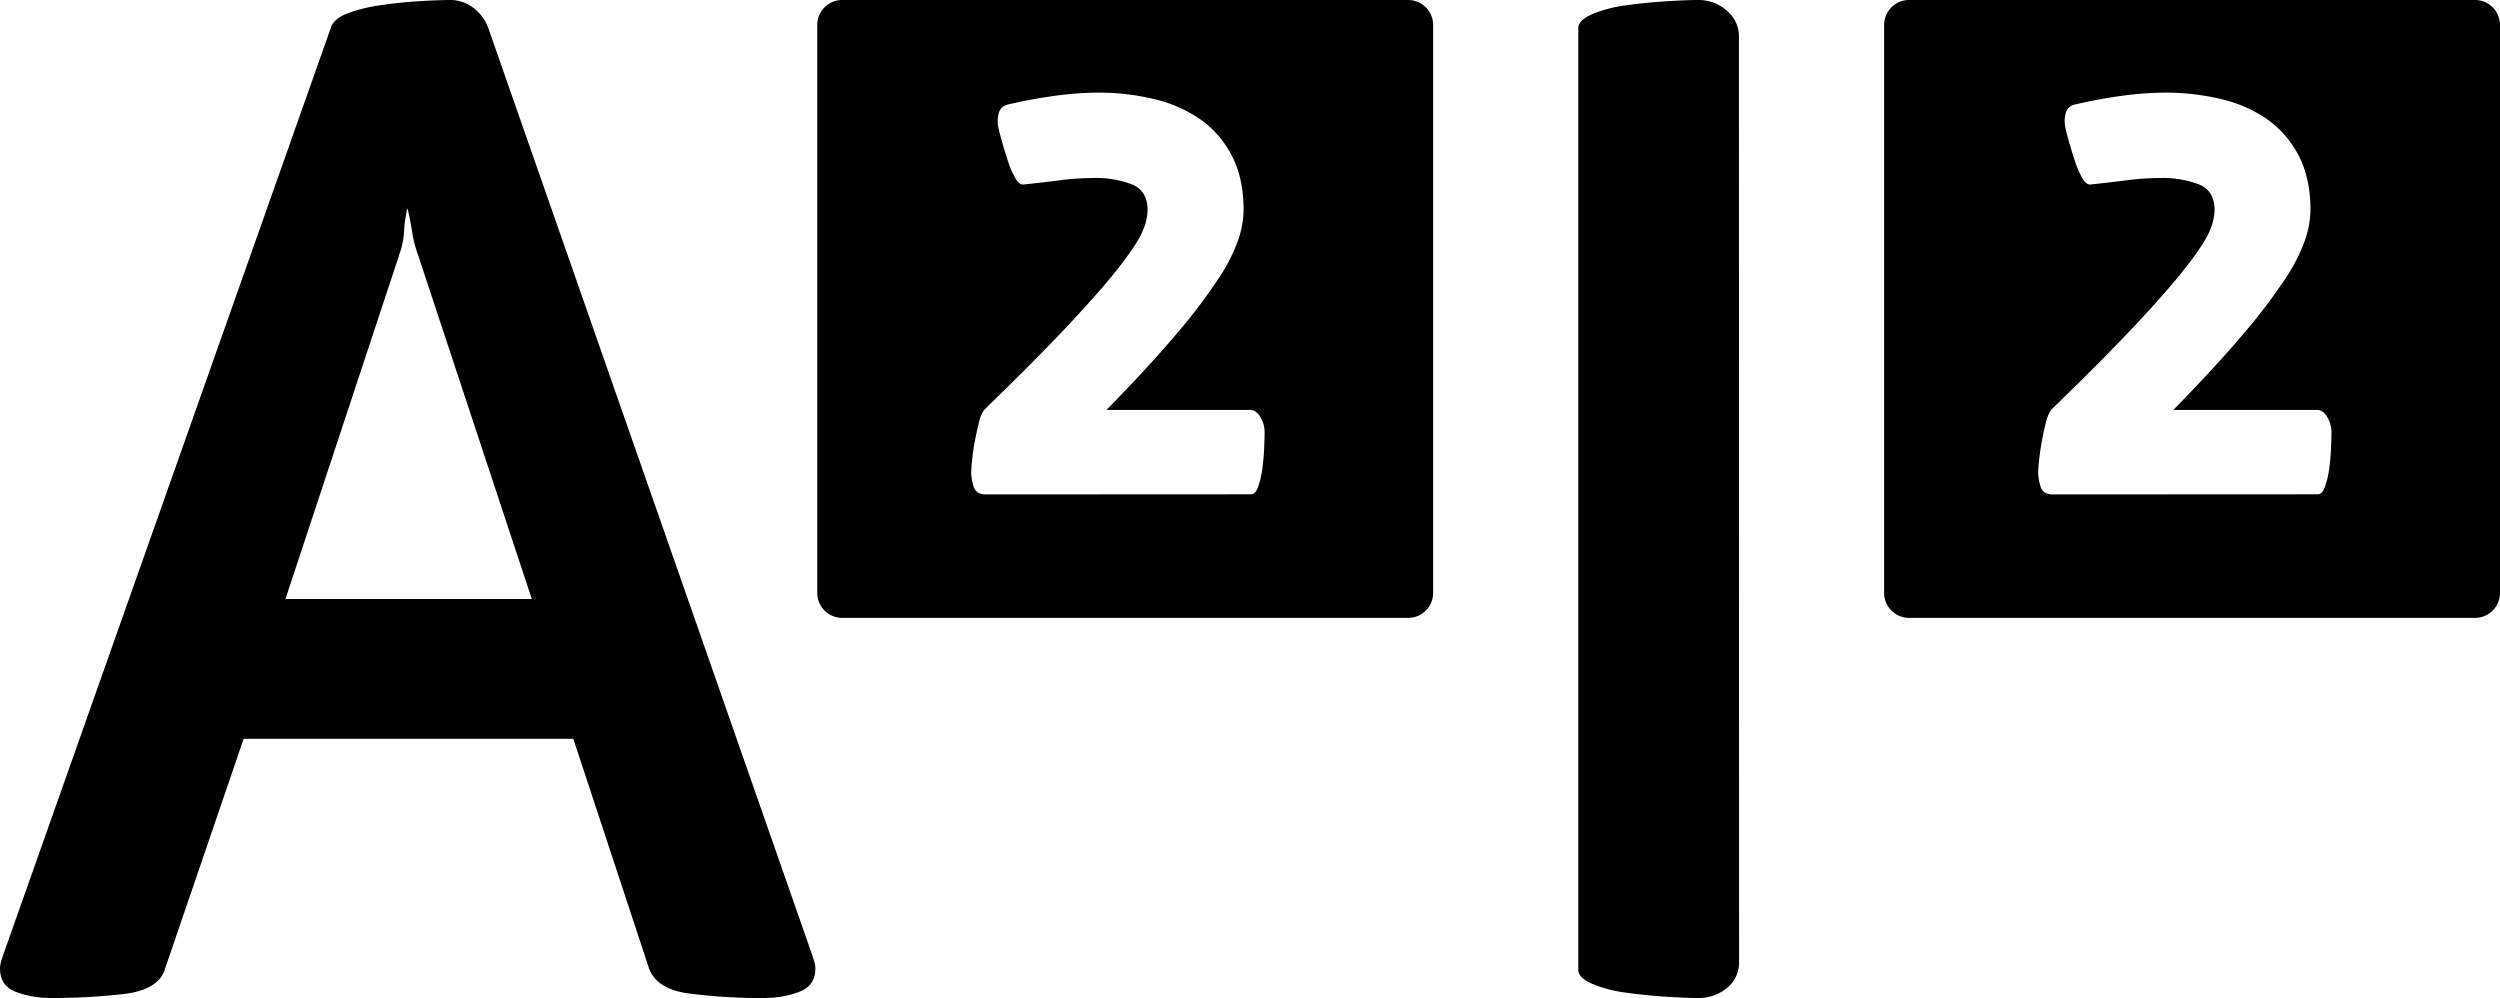 <svg id="b612e0a6-9d93-42e3-903c-f757e50f6025" data-name="Layer 1" xmlns="http://www.w3.org/2000/svg" viewBox="0 0 901.8 360"><title>A2I2</title><g id="aae96ed1-8a67-4b5a-9225-bff571454ec4" data-name="BRAND-PRES"><g id="a3960e43-f489-489f-b3ea-8f20fcd715ec" data-name="LOGOS"><g id="aef731e1-342a-41bd-9da8-519e7c3249be" data-name="Group-2"><path id="a7b5521b-8511-4f9f-801c-64cd20aef7e3" data-name="A2I2 Logotype" d="M1231,70h204.16a9,9,0,0,1,9,9V283.88a9,9,0,0,1-9,9H1231a9,9,0,0,1-9-9V79A9,9,0,0,1,1231,70Zm147.43,178.3c1.1,0,2-.93,2.63-2.81a32.63,32.63,0,0,0,1.49-6.45q.49-3.63.66-7.44c.11-2.53.16-4.46.16-5.79a10.72,10.72,0,0,0-1.48-5.29c-1-1.76-2.25-2.65-3.79-2.65h-51.76q15.83-16.2,25.55-27.78a198.43,198.43,0,0,0,15-19.84,62.62,62.62,0,0,0,7.09-14.06,35.2,35.2,0,0,0,1.81-10.42q0-11.58-4.29-19.68A36.37,36.37,0,0,0,1360.12,113a48.86,48.86,0,0,0-16.65-7.27,86.3,86.3,0,0,0-20.44-2.32,122.16,122.16,0,0,0-12.86.83,186.51,186.51,0,0,0-19.45,3.47,4.25,4.25,0,0,0-3.3,3.31,10.77,10.77,0,0,0,0,5.29q.33,1.65,1.32,5.13c.66,2.31,1.38,4.63,2.14,6.94a30.22,30.22,0,0,0,2.64,6c1,1.65,2,2.37,3.13,2.15q6.27-.66,12.7-1.49a97.06,97.06,0,0,1,12.36-.83,36.25,36.25,0,0,1,13.85,2.32q5.6,2.31,5.6,9.26a20,20,0,0,1-1.81,7.61q-1.81,4.29-7.91,12.23t-17.81,20.51q-11.7,12.57-31.48,31.75a13.63,13.63,0,0,0-1.82,4.47c-.54,2.09-1,4.35-1.48,6.78s-.77,4.74-1,6.95-.33,3.74-.33,4.63a18.8,18.8,0,0,0,.83,4.63q.83,3,4.45,3ZM1615.84,70H1820a9,9,0,0,1,9,9V283.88a9,9,0,0,1-9,9H1615.84a9,9,0,0,1-9-9V79A9,9,0,0,1,1615.84,70Zm147.43,178.3c1.09,0,2-.93,2.63-2.81a32.63,32.63,0,0,0,1.49-6.45q.49-3.63.66-7.44c.11-2.53.16-4.46.16-5.79a10.72,10.72,0,0,0-1.48-5.29c-1-1.76-2.26-2.65-3.79-2.65h-51.77q15.82-16.2,25.56-27.78a198.43,198.43,0,0,0,15-19.84,62.09,62.09,0,0,0,7.08-14.06,35.24,35.24,0,0,0,1.82-10.42q0-11.58-4.29-19.68A36.56,36.56,0,0,0,1745,113a48.86,48.86,0,0,0-16.65-7.27,86.36,86.36,0,0,0-20.44-2.32,122,122,0,0,0-12.86.83,186.06,186.06,0,0,0-19.45,3.47,4.25,4.25,0,0,0-3.3,3.31,10.77,10.77,0,0,0,0,5.29q.33,1.65,1.32,5.13c.66,2.31,1.37,4.63,2.14,6.94a30.22,30.22,0,0,0,2.64,6c1,1.65,2,2.37,3.13,2.15q6.27-.66,12.7-1.49a97.06,97.06,0,0,1,12.36-.83,36.28,36.28,0,0,1,13.85,2.32q5.6,2.31,5.6,9.26a20,20,0,0,1-1.81,7.61q-1.82,4.29-7.92,12.23t-17.8,20.51q-11.7,12.57-31.48,31.75a13.63,13.63,0,0,0-1.82,4.47q-.83,3.14-1.48,6.78c-.44,2.43-.77,4.74-1,6.95s-.33,3.74-.33,4.63a19.18,19.18,0,0,0,.82,4.63q.83,3,4.46,3ZM1161,418.37l-27-81.88H1015.09L986.6,419.83q-2.42,7.26-14.73,8.72A224.7,224.7,0,0,1,945.55,430,35.49,35.49,0,0,1,933,427.82q-5.79-2.18-5.79-8.48a8.05,8.05,0,0,1,.24-1.94c.16-.64.4-1.45.72-2.42L1046.49,80.17q1-3.39,6-5.32a54.5,54.5,0,0,1,11.59-2.91q6.53-1,13.53-1.46T1090,70a13.59,13.59,0,0,1,7.73,2.66,16,16,0,0,1,5.8,8L1220.35,415c.32,1,.56,1.78.72,2.42a7.6,7.6,0,0,1,.25,1.94q0,6.3-6,8.48A36.12,36.12,0,0,1,1203,430a198.51,198.51,0,0,1-27.77-1.7Q1163.37,426.61,1161,418.37Zm-89.83-256.31-41,124h88.86l-41-124a42.91,42.91,0,0,1-2.17-8.48c-.49-3.07-1-5.89-1.7-8.48a45.11,45.11,0,0,0-1.2,8.48A28.45,28.45,0,0,1,1071.12,162.06Zm483.35,254.86a11.77,11.77,0,0,1-4.34,9.45A16,16,0,0,1,1539.5,430q-4.35,0-11.59-.48t-14.25-1.46a46.48,46.48,0,0,1-12.07-3.15c-3.38-1.45-5.07-3.15-5.07-5.08V80.17c0-1.93,1.69-3.63,5.07-5.08a46.48,46.48,0,0,1,12.07-3.15q7-1,14.25-1.46T1539.5,70a15.38,15.38,0,0,1,10.63,3.88,12,12,0,0,1,4.34,9.2Z" transform="translate(-927.2 -70)"/></g></g></g></svg>